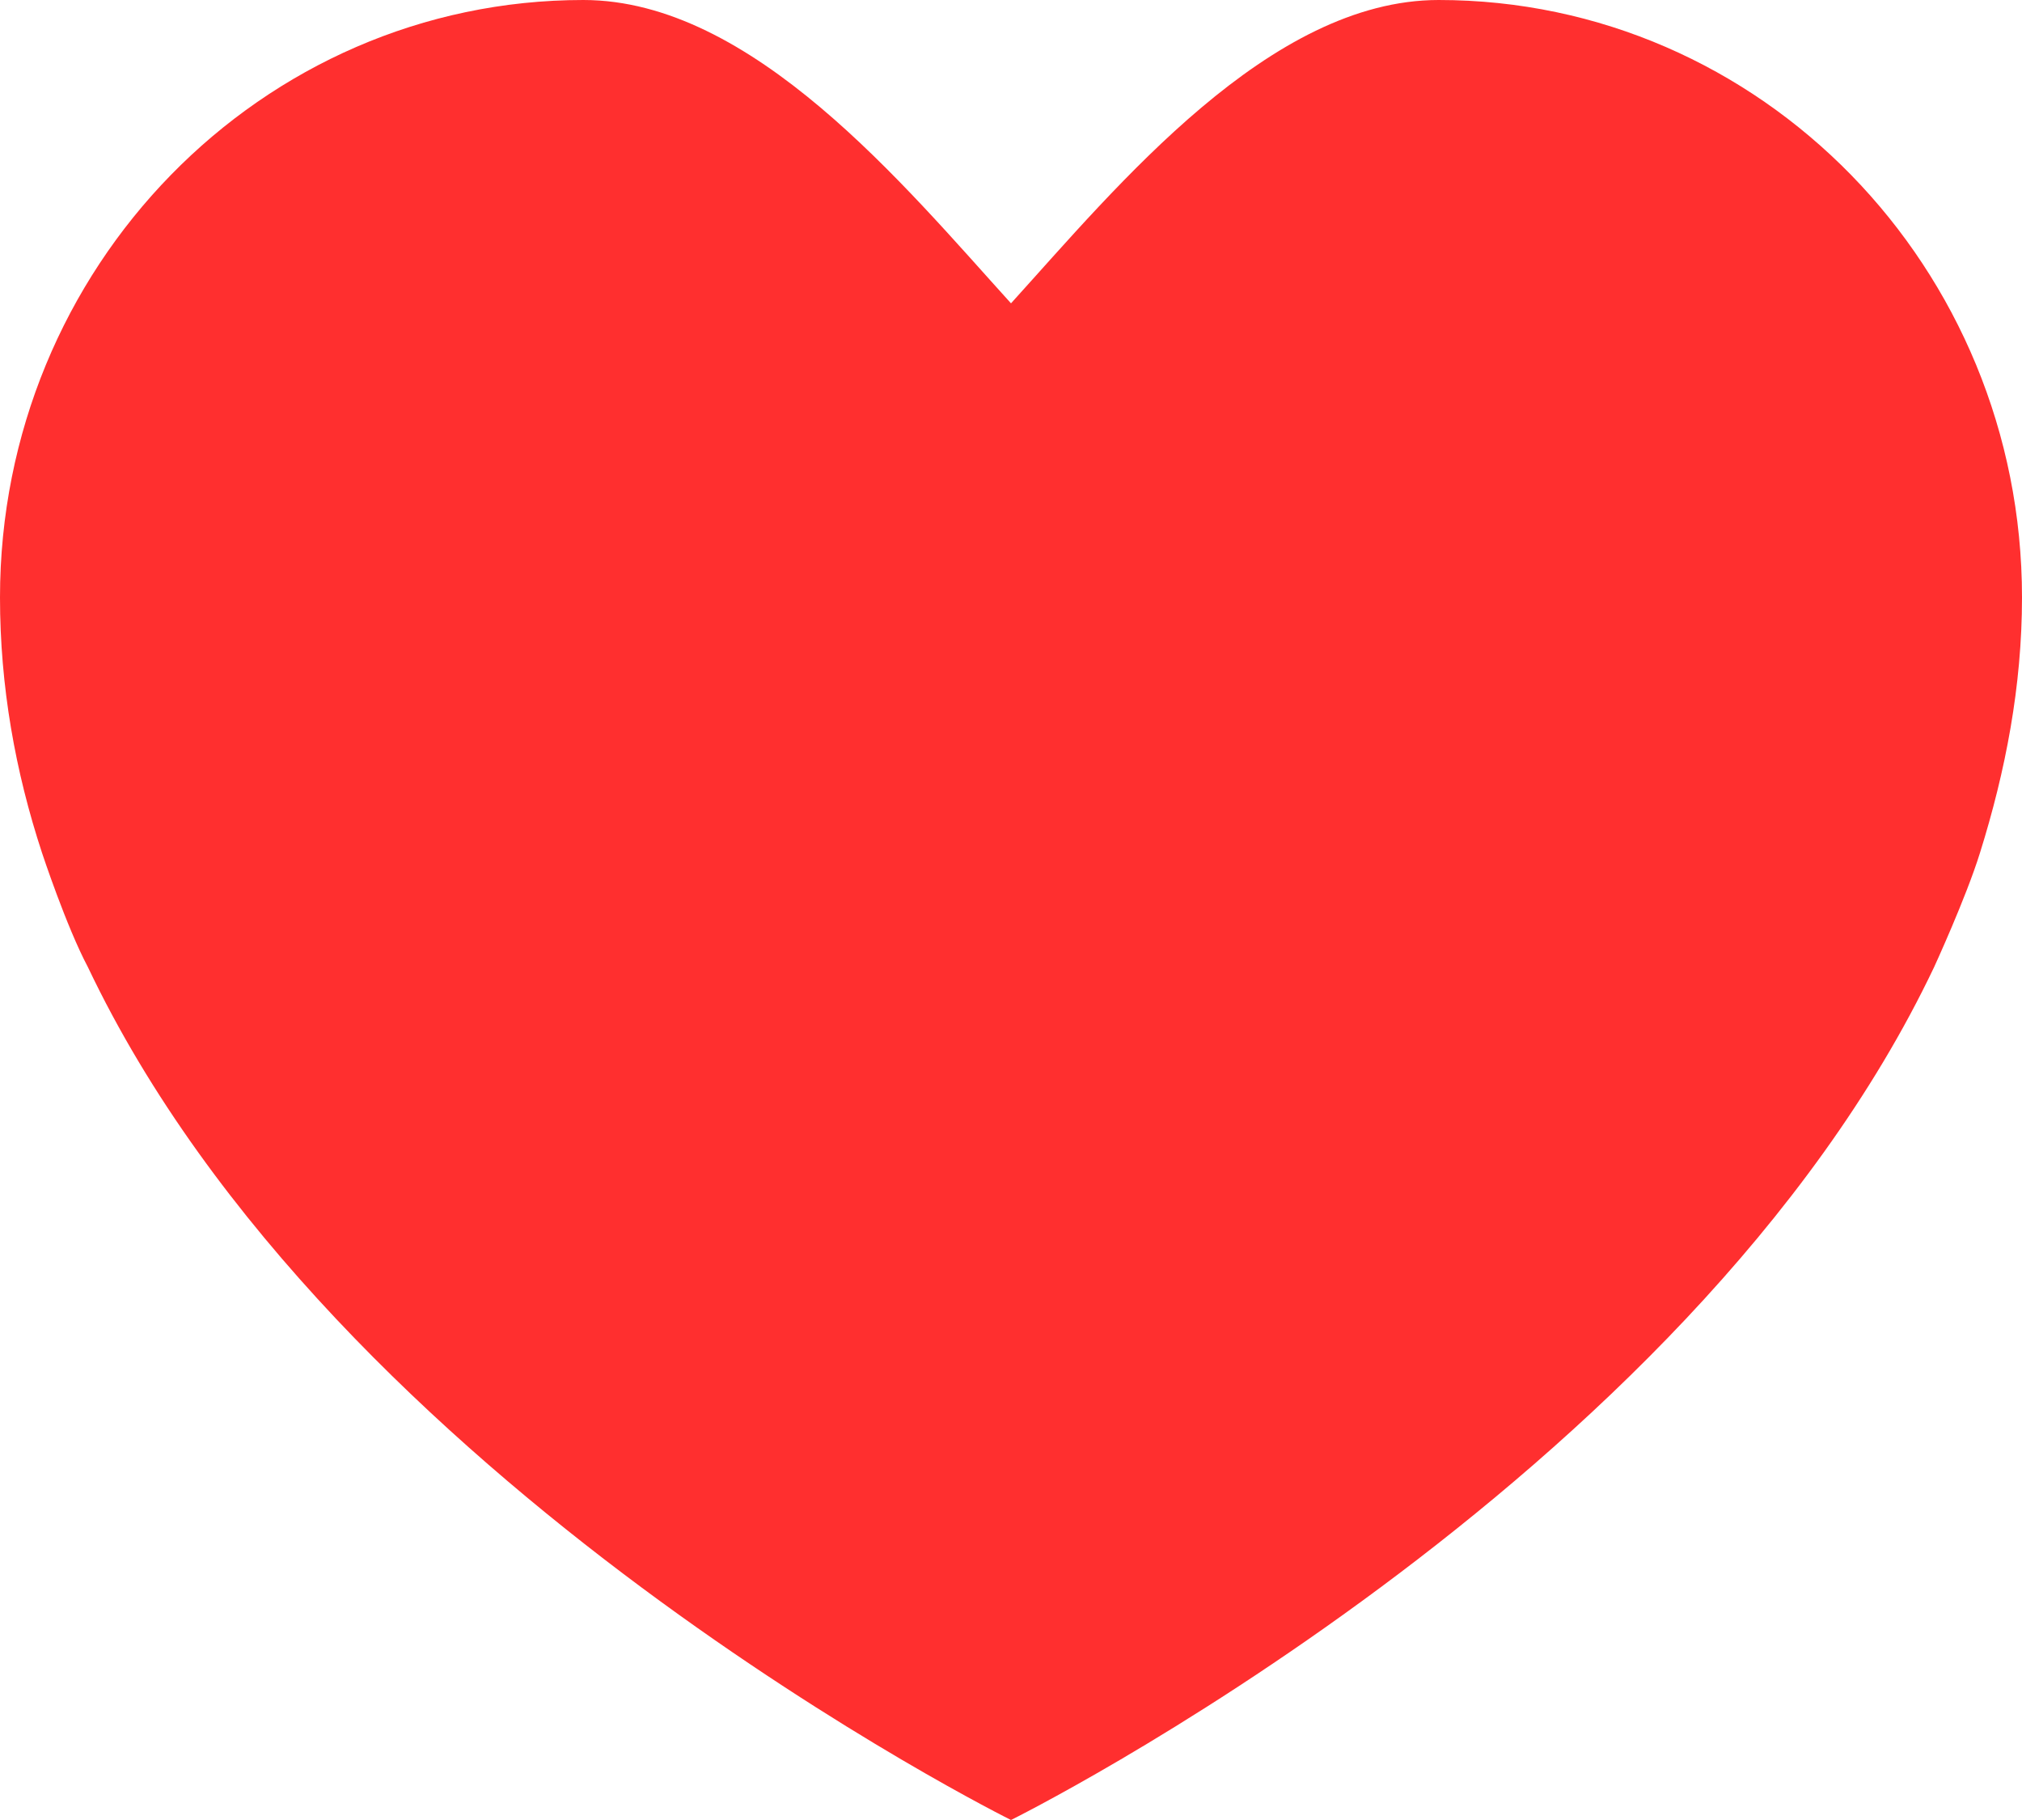 <svg xmlns="http://www.w3.org/2000/svg" width="20" height="18"><path fill-rule="evenodd" fill="#FF2F2F" d="M14.23 0C12.559 0 11.054 1.837 10 3 8.946 1.837 7.441 0 5.77 0 2.583 0 0 2.646 0 5.909c0 .877.151 1.722.416 2.527 0 0 .24.727.453 1.128C3.301 14.681 10 18 10 18s6.699-3.319 9.131-8.436c0 0 .314-.682.453-1.128.253-.809.416-1.65.416-2.527C20 2.646 17.417 0 14.23 0z"/></svg>